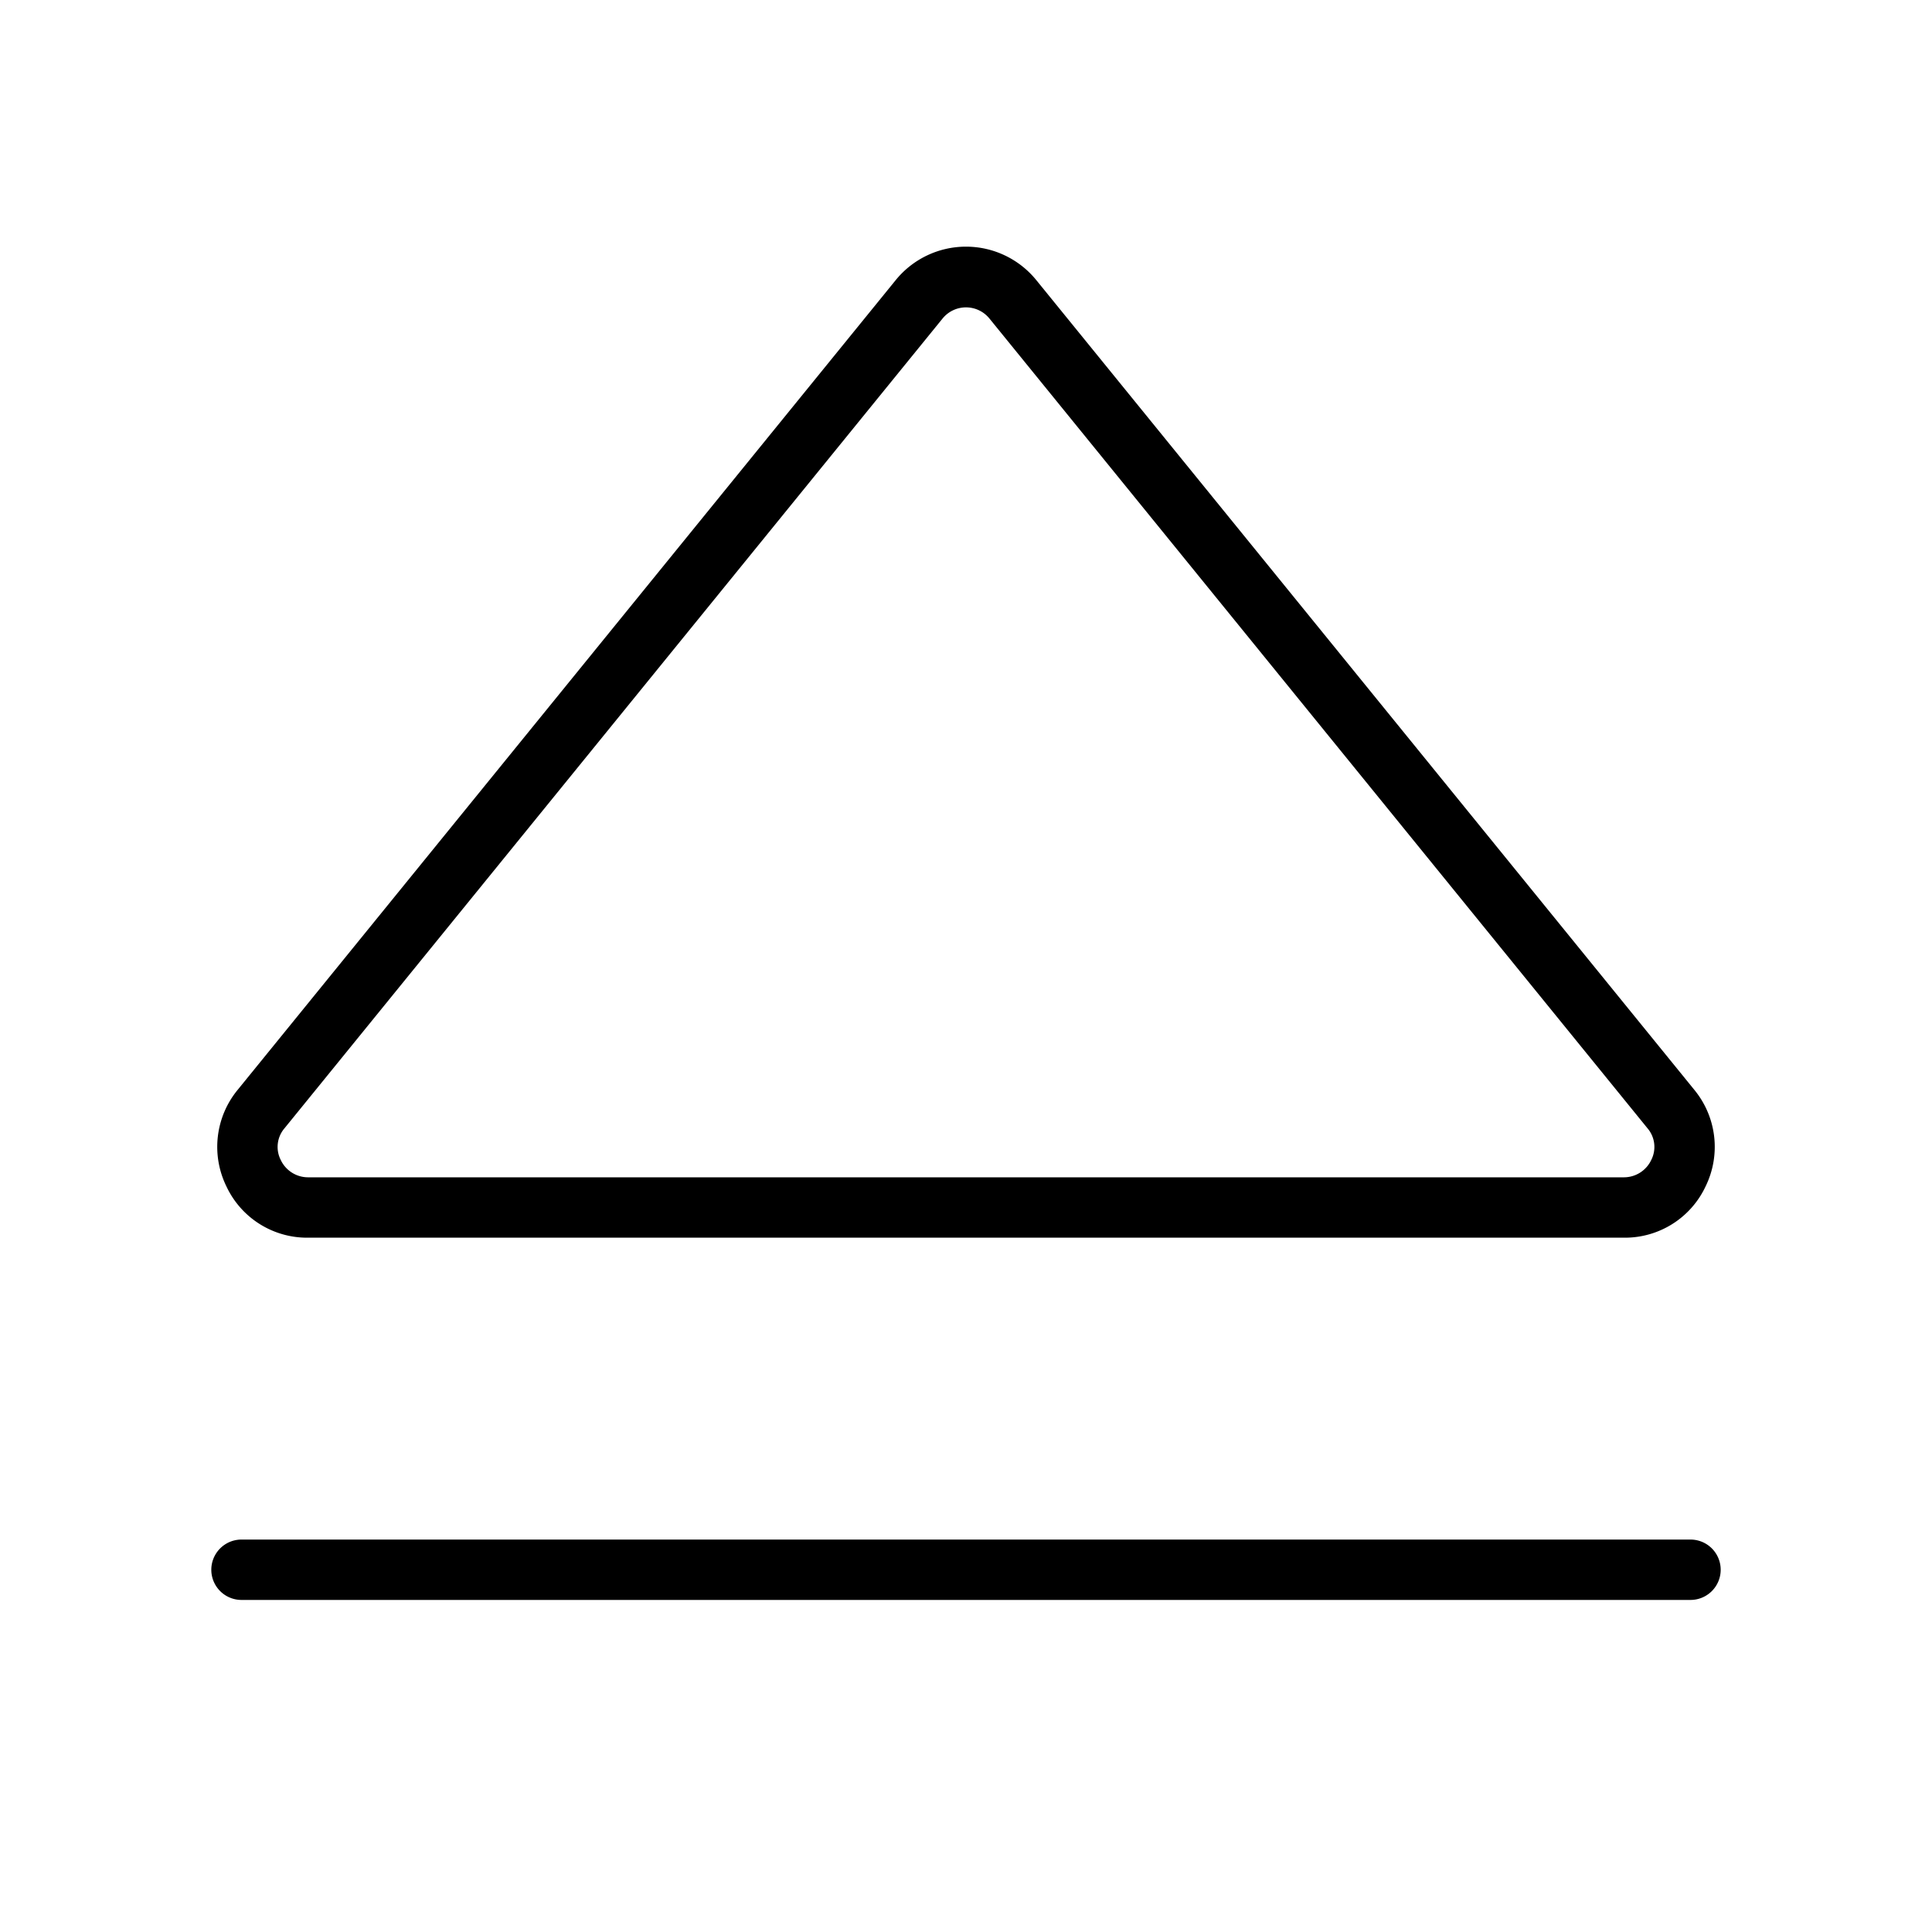 <svg xmlns="http://www.w3.org/2000/svg" viewBox="0 0 256 256" fill="currentColor"><path d="M40.8,164H215.2a11.8,11.8,0,0,0,10.8-6.8,11.9,11.9,0,0,0-1.5-12.8L137.3,37.1a12,12,0,0,0-18.6,0h0L31.5,144.4A11.9,11.9,0,0,0,30,157.2,11.8,11.8,0,0,0,40.8,164Zm-3.1-14.5L124.9,42.2h0a4,4,0,0,1,6.2,0l87.2,107.3a3.8,3.8,0,0,1,.5,4.2,4,4,0,0,1-3.6,2.3H40.8a4,4,0,0,1-3.6-2.3A3.8,3.8,0,0,1,37.7,149.5ZM228,208a4,4,0,0,1-4,4H32a4,4,0,0,1,0-8H224A4,4,0,0,1,228,208Z"/></svg>